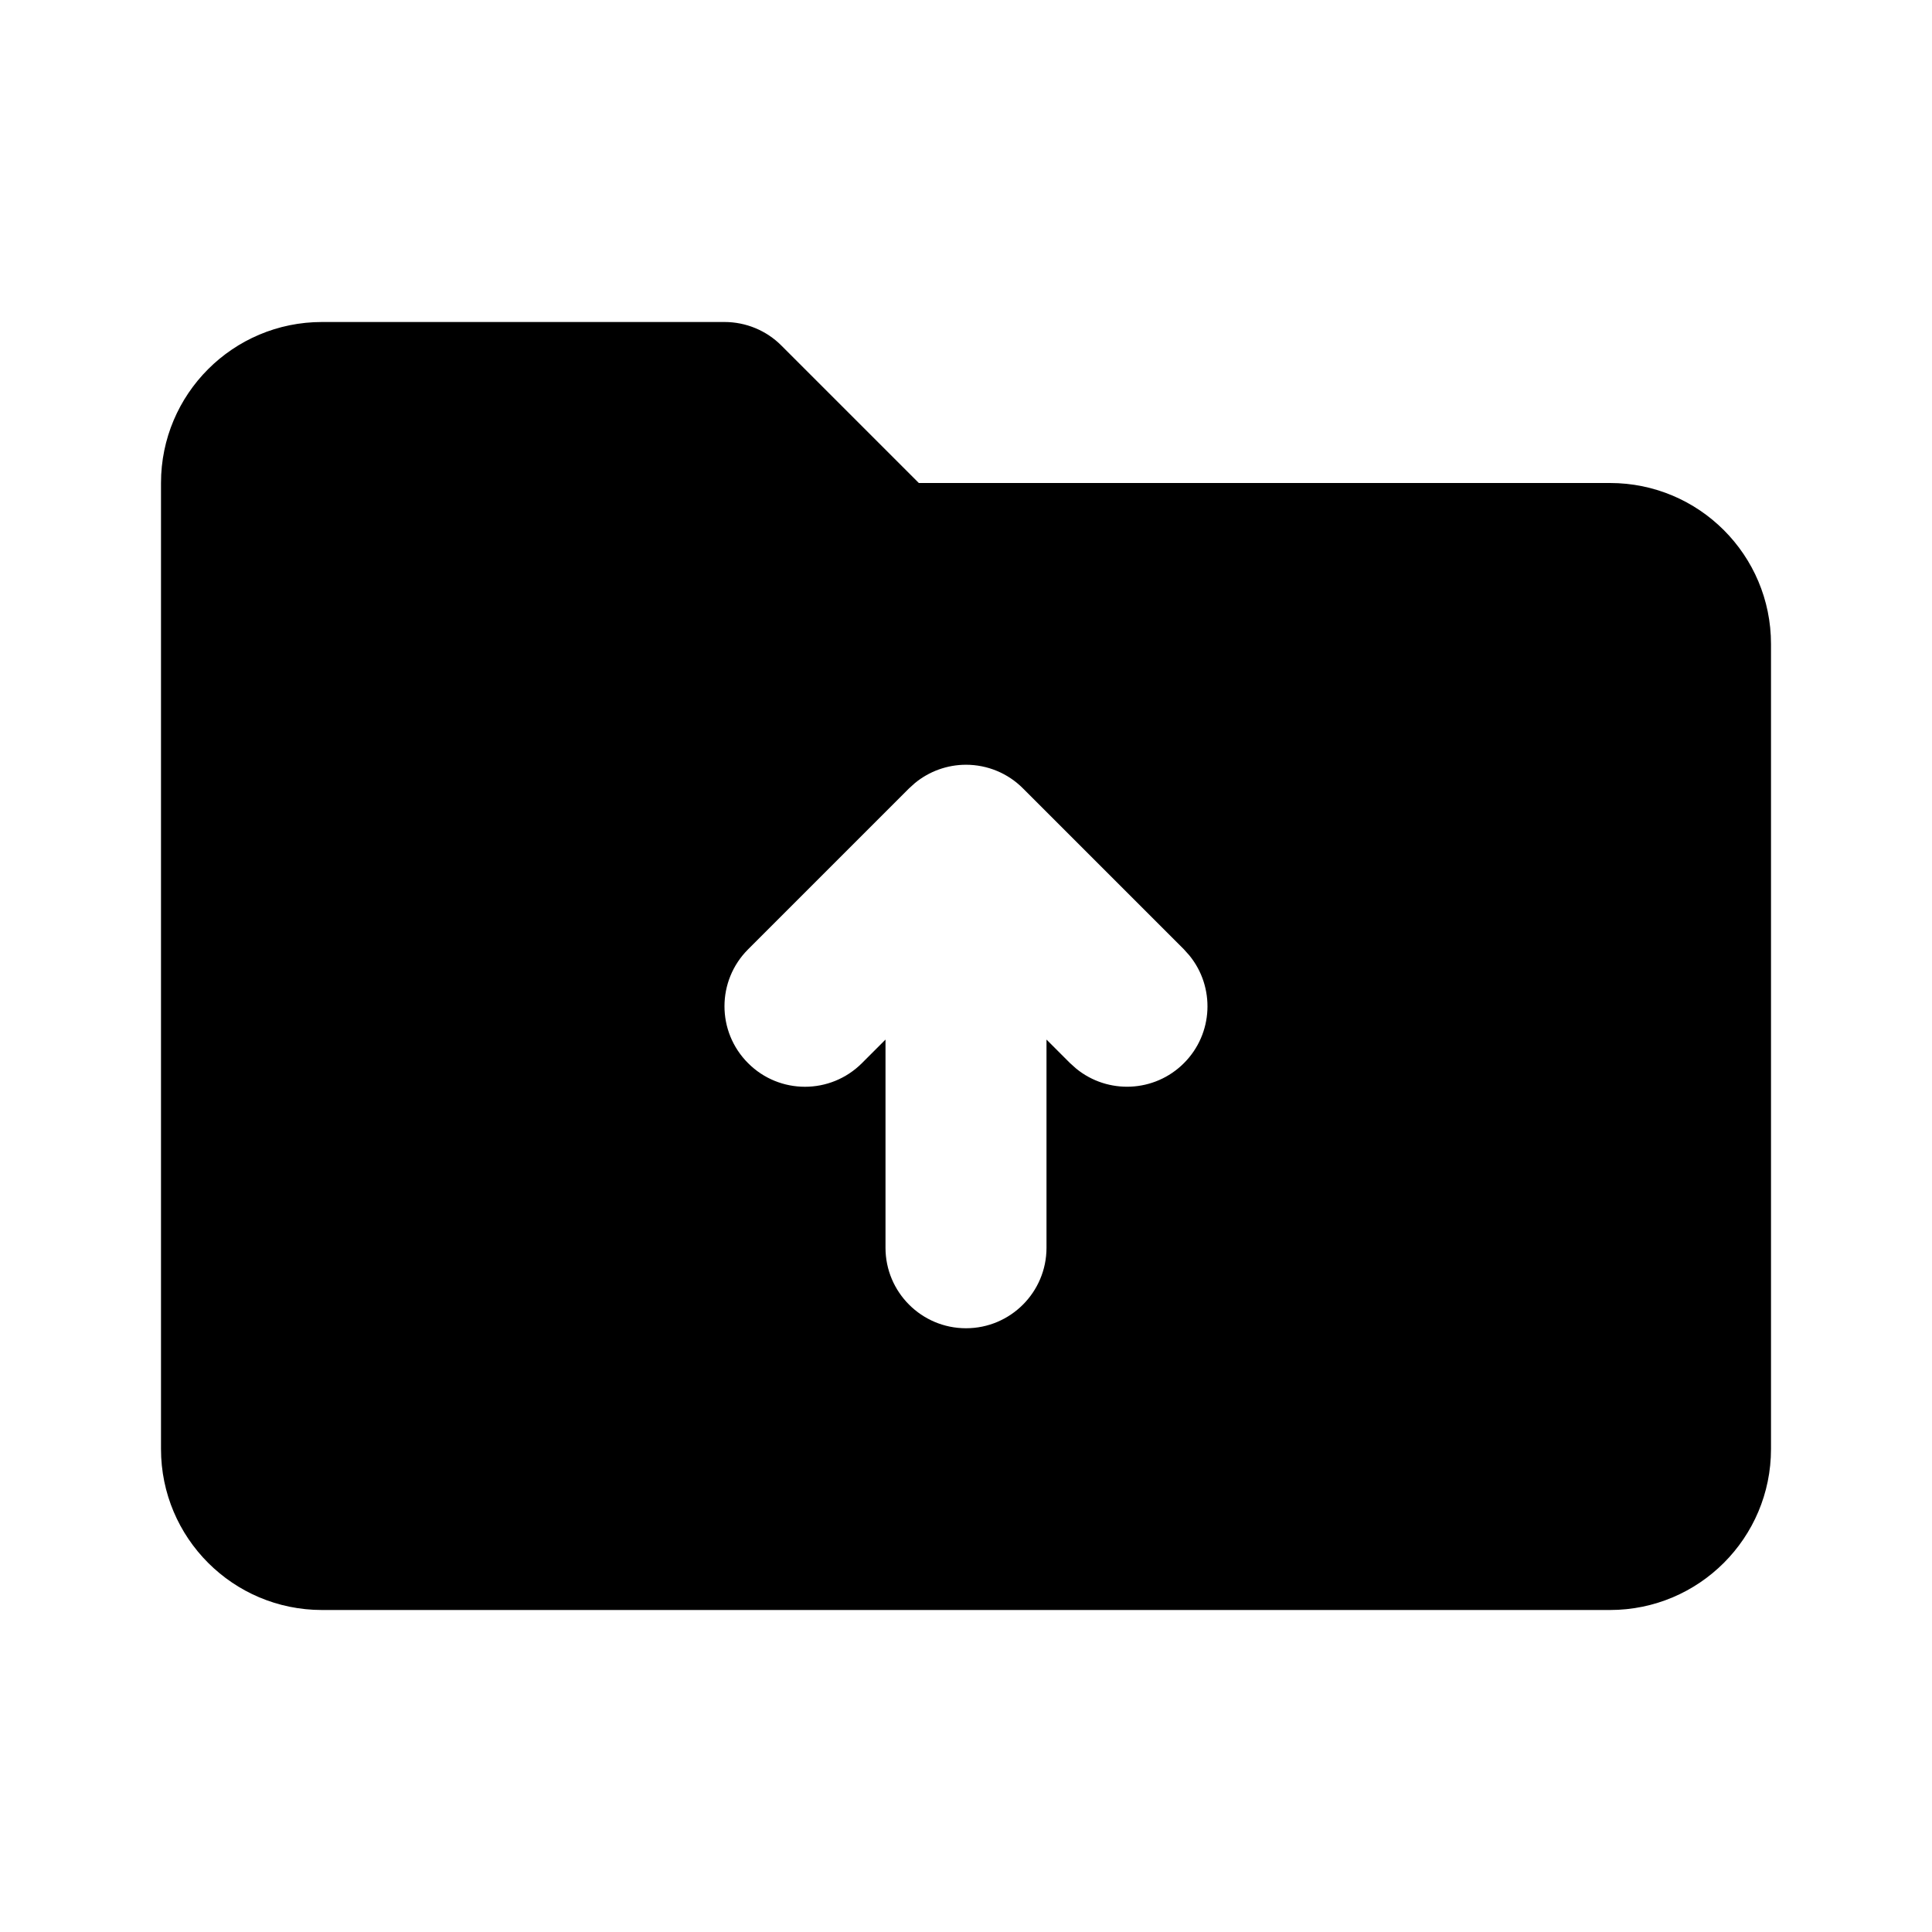<!-- ! This file is automatically generated, please don't edit it directly. -->

<svg
	width="24"
	height="24"
	viewBox="0 0 24 24"
	fill="none"
	xmlns="http://www.w3.org/2000/svg"
>
	<g class="oi-folder-upload-fill">
		<path
			class="oi-fill"
			d="M9 4C9.265 4 9.52 4.105 9.707 4.293L11.414 6H20C21.105 6 22 6.895 22 8V18C22 19.105 21.105 20 20 20H4C2.895 20 2 19.105 2 18V6C2 4.895 2.895 4 4 4H9ZM12 9.5C11.768 9.5 11.544 9.581 11.366 9.727L11.293 9.793L9.293 11.793C8.902 12.184 8.902 12.816 9.293 13.207C9.683 13.598 10.316 13.598 10.707 13.207L11 12.914V15.5C11 16.052 11.448 16.5 12 16.5C12.552 16.5 13 16.052 13 15.5V12.914L13.293 13.207L13.369 13.275C13.762 13.596 14.341 13.573 14.707 13.207C15.073 12.841 15.096 12.262 14.775 11.869L14.707 11.793L12.707 9.793C12.52 9.605 12.265 9.5 12 9.5Z"
			fill="black"
		/>
	</g>
</svg>